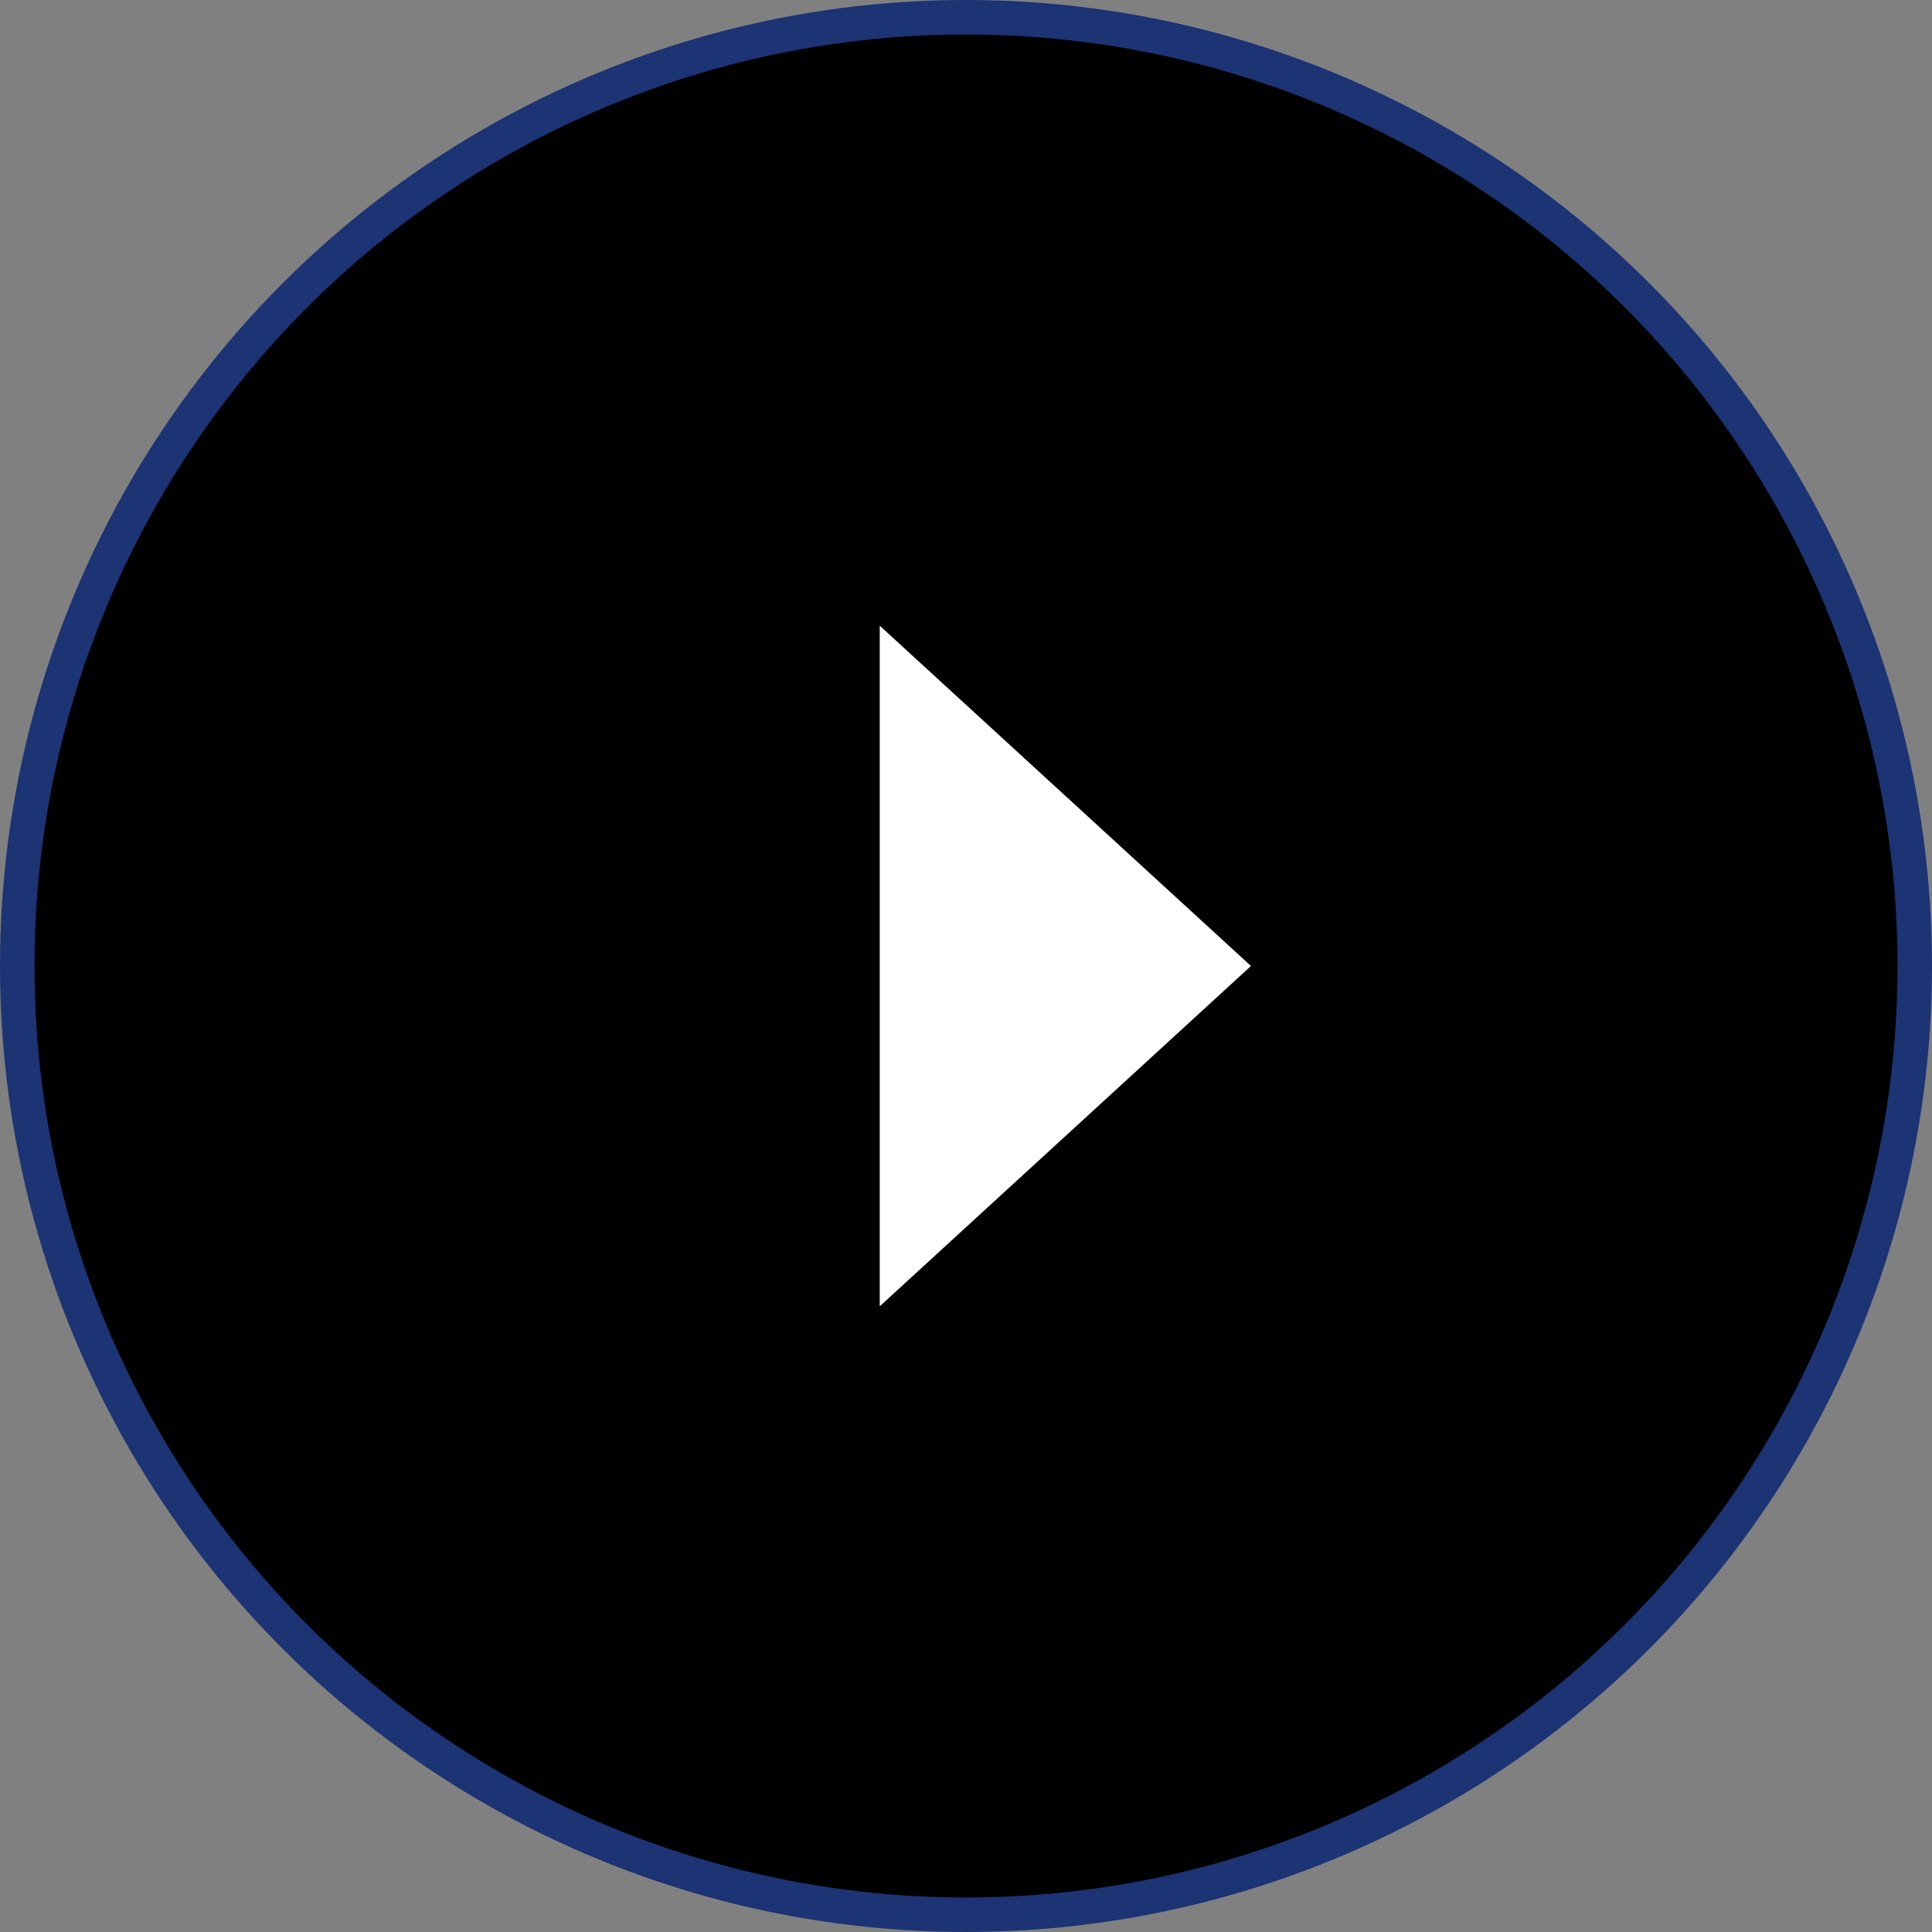 <svg width="56" height="56" viewBox="0 0 56 56" fill="currentColor" xmlns="http://www.w3.org/2000/svg"><rect x="0" y="0" width="56" height="56" fill="#808080" stroke="none"/><circle cx="28" cy="28" r="27.5" stroke="#1C3374"/><path d="M37 28L25 17V39L37 28Z" fill="white" stroke="black"/></svg>